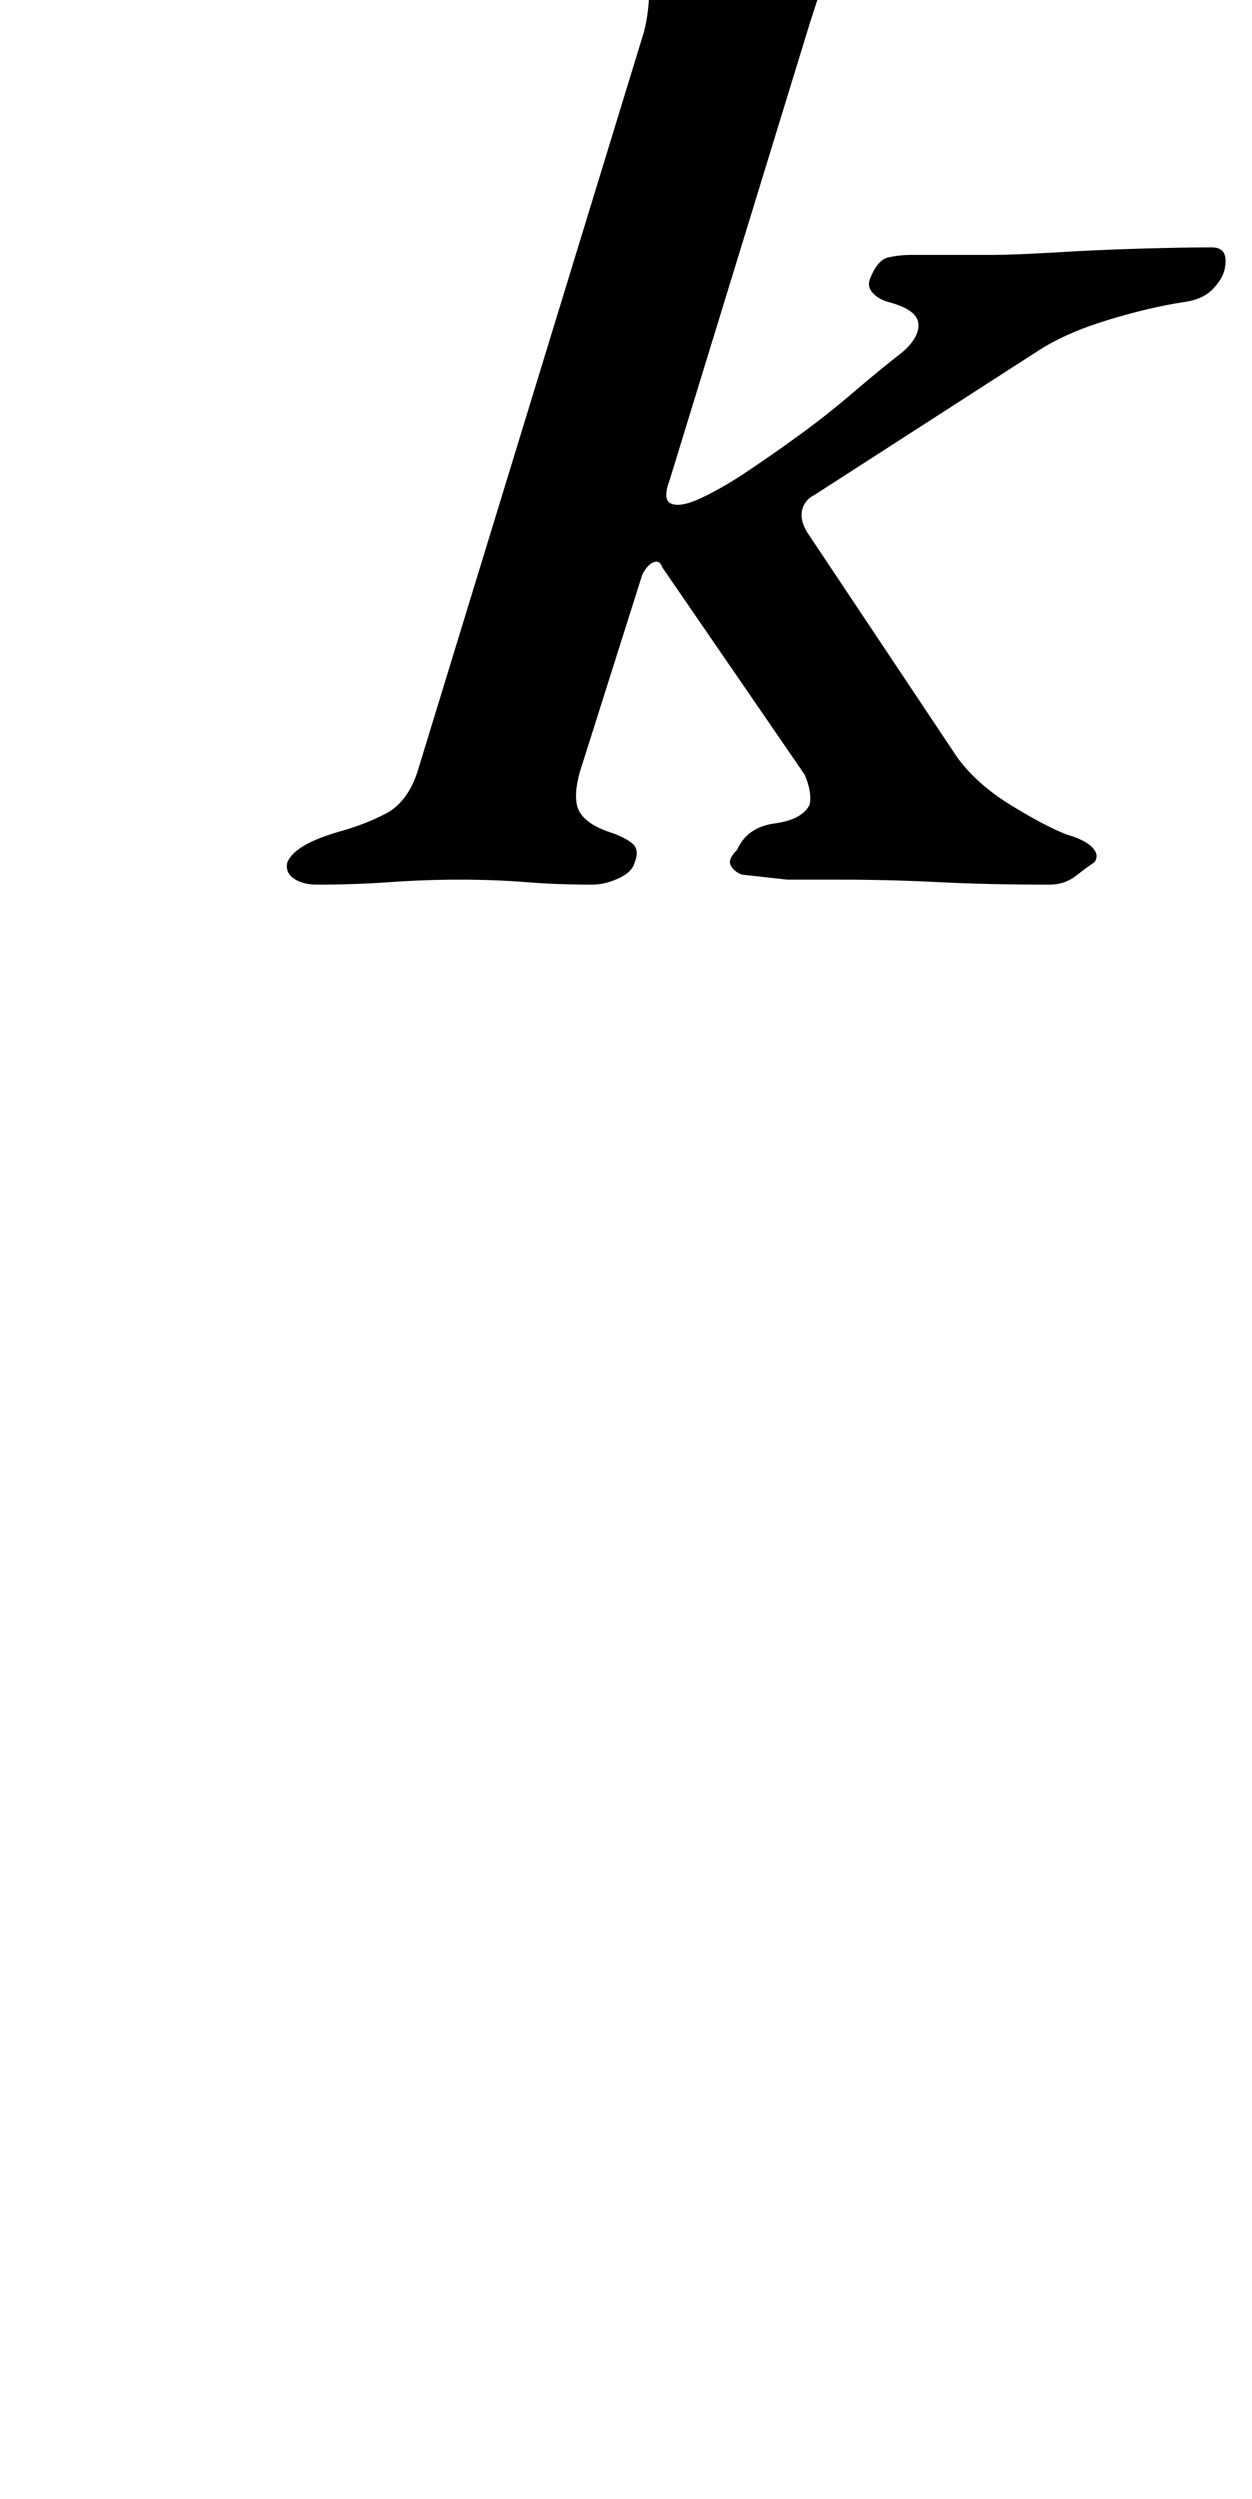 <?xml version="1.0" standalone="no"?>
<!DOCTYPE svg PUBLIC "-//W3C//DTD SVG 1.1//EN" "http://www.w3.org/Graphics/SVG/1.1/DTD/svg11.dtd" >
<svg xmlns="http://www.w3.org/2000/svg" xmlns:xlink="http://www.w3.org/1999/xlink" version="1.1" viewBox="-10 0 501 1000">
  <g transform="matrix(1 0 0 -1 0 800)">
   <path fill="currentColor"
d="M117 446q-6 0 -9.5 2.5t-2.5 6.5q3 7 20 12q11 3 19.5 7.5t12.5 16.5l90 294q3 9 3 24.5t-14 18.5q-8 2 -6 12q3 10 12 12q25 5 50 13.5t48 15.5q7 0 4 -12t-13 -33.5t-19 -51.5l-54 -176q-3 -8 0.5 -9.5t10.5 1.5q9 4 19.5 11t21.5 15t21.5 17t19.5 16q7 6 6.5 11.5
t-11.5 8.5q-4 1 -6.5 3.5t-1.5 5.5q3 8 7.5 9t9.5 1h32q9 0 25.5 1t33.5 1.5t29 0.5q7 0 5 -9q-1 -4 -5 -8t-12 -5q-13 -2 -29.5 -7t-27.5 -12l-90 -58q-4 -2 -5 -6t2 -9l60 -90q8 -11 22 -19.5t22 -11.5q7 -2 10 -5t1 -6q-3 -2 -7.5 -5.5t-10.5 -3.5q-25 0 -44.5 1t-39.5 1
h-21t-18 2q-3 1 -4.5 3.5t2.5 6.5q4 9 15 10.5t14 7.5q1 5 -2 12l-57 83q-1 3 -3.5 2t-4.5 -5l-25 -79q-3 -11 0 -16t12 -8q6 -2 9 -4.5t1 -7.5q-1 -4 -6.5 -6.5t-10.5 -2.5q-14 0 -26.5 1t-26.5 1t-28 -1t-29 -1z" />
  </g>

</svg>
